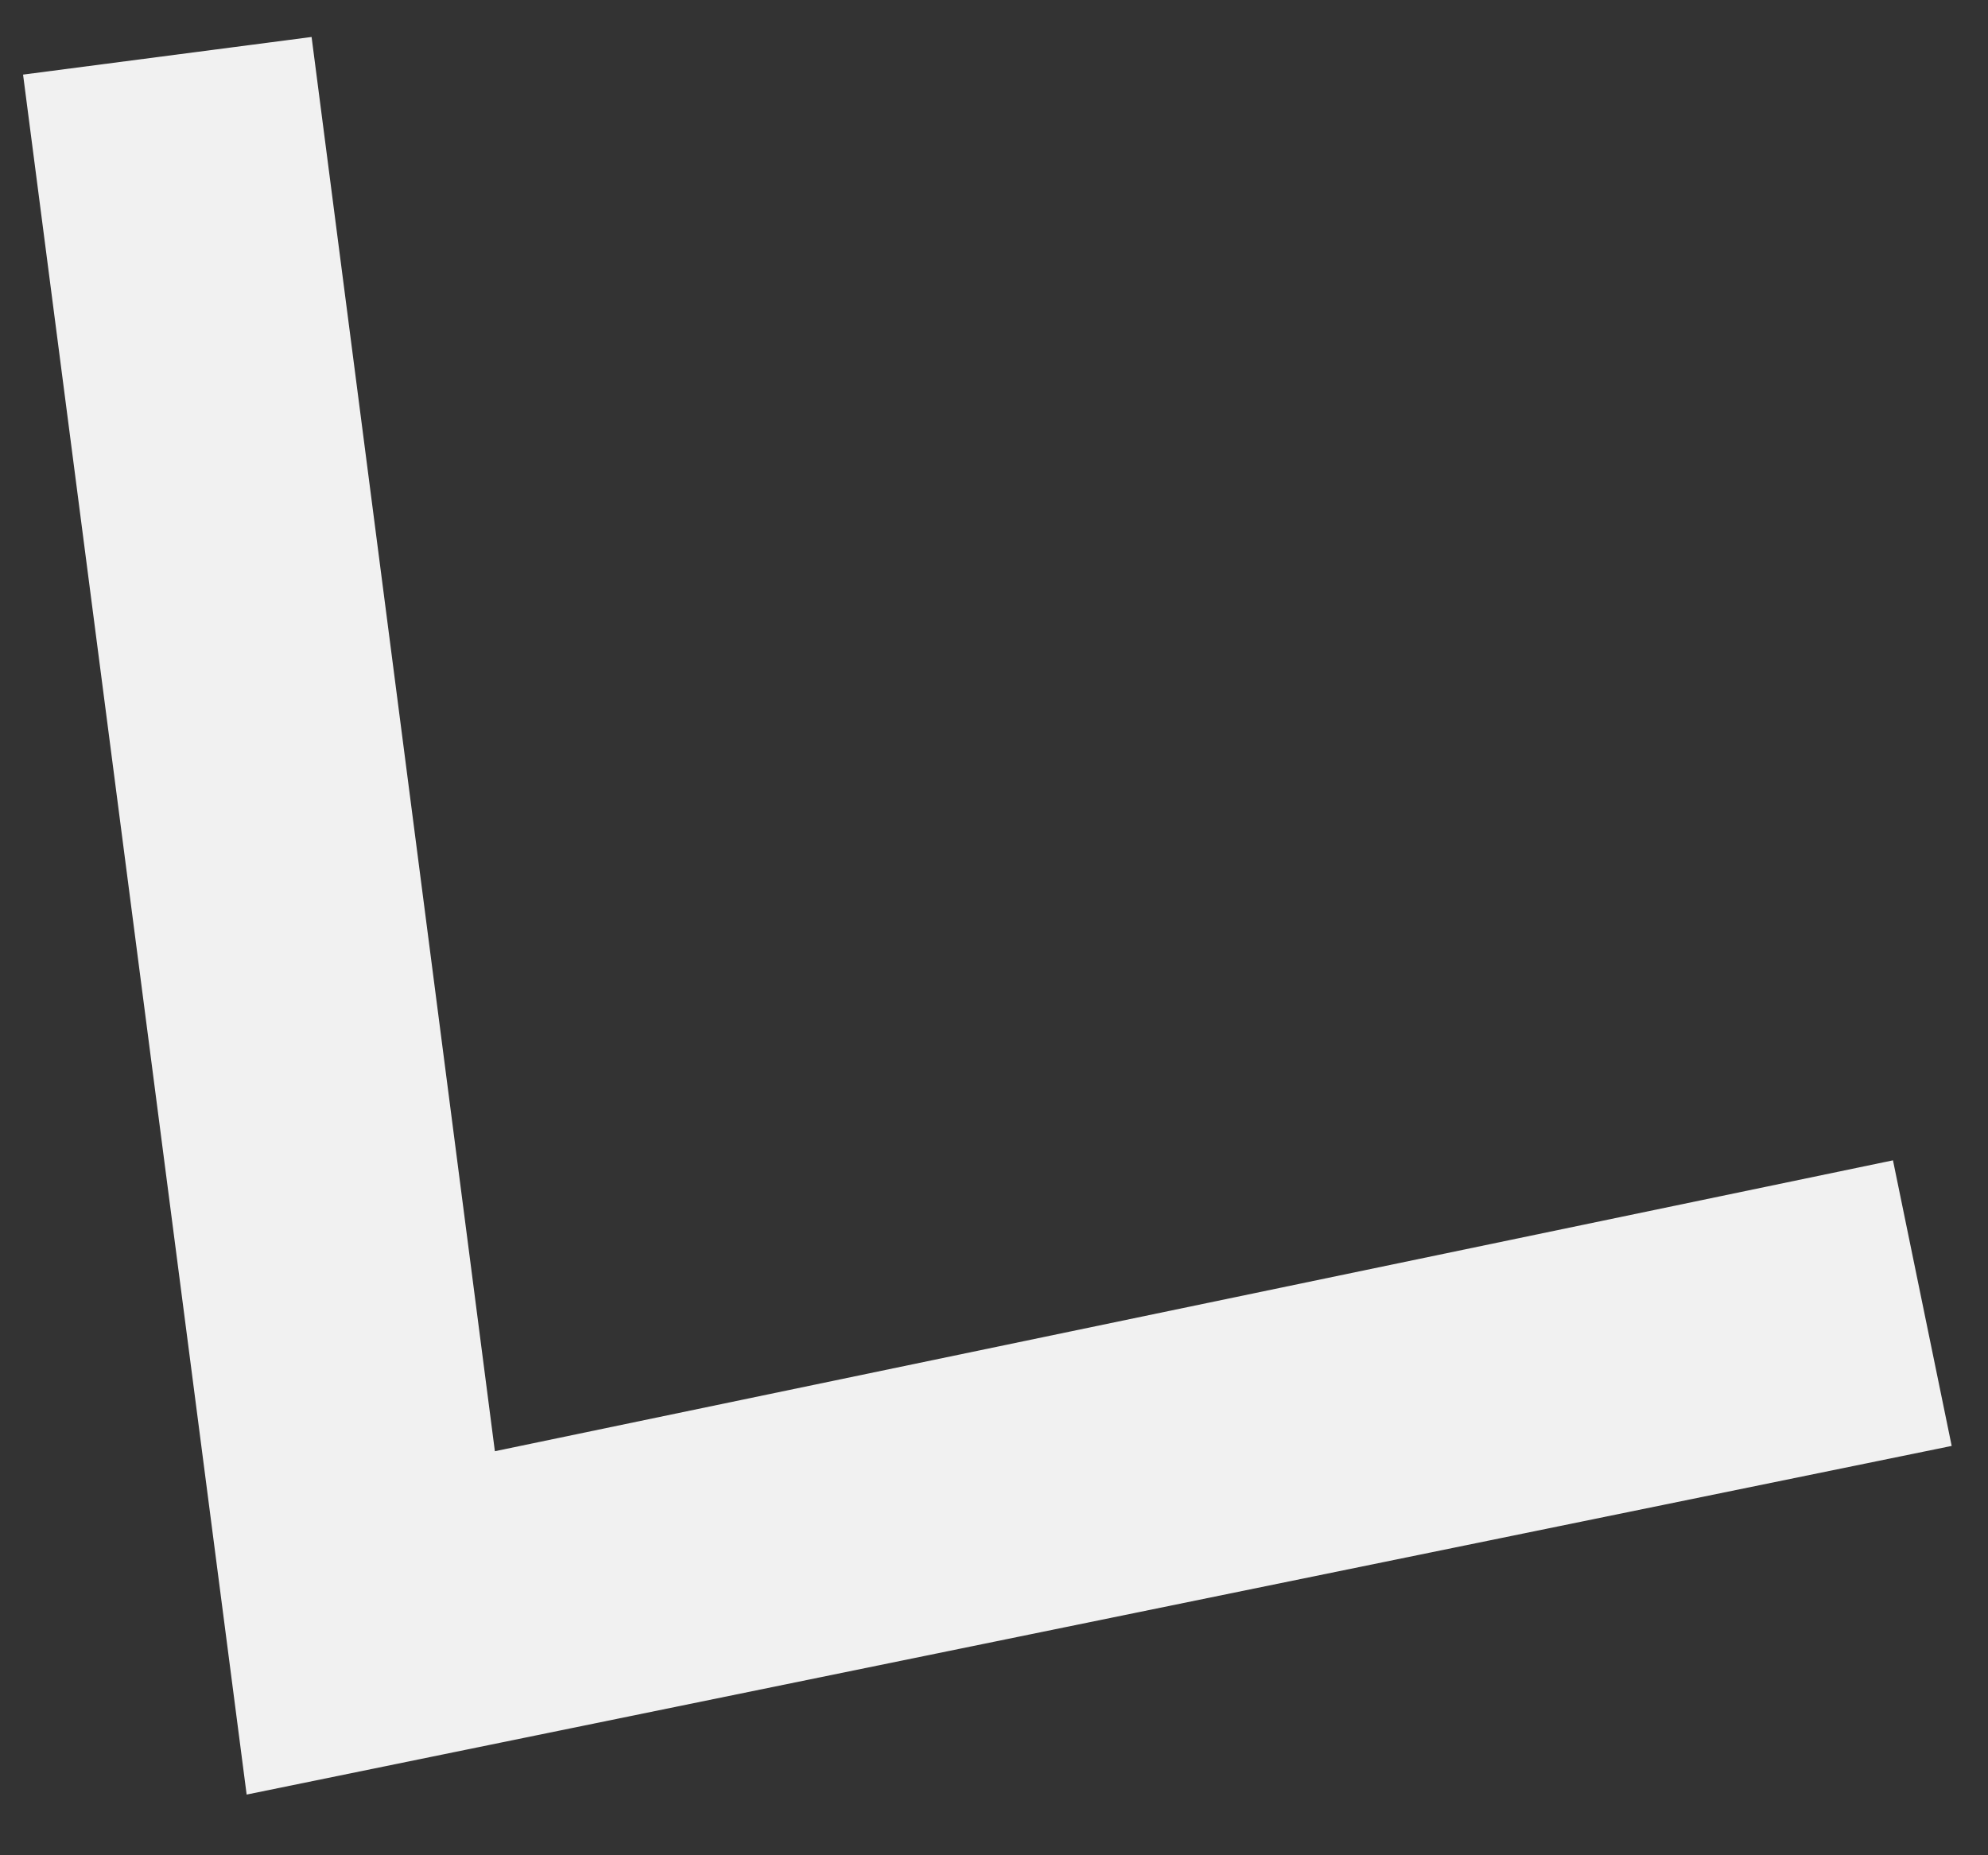 <svg width="15" height="14" viewBox="0 0 15 14" fill="none" xmlns="http://www.w3.org/2000/svg">
<rect x="0" y="0" width="15" height="14" fill="#333333" stroke="none"/>
<path d="M14.726 10.911L14.283 8.756L3.734 10.951L2.351 0.279L0.174 0.563L1.861 13.542L14.726 10.911Z" fill="#F1F1F1"/>
</svg>
